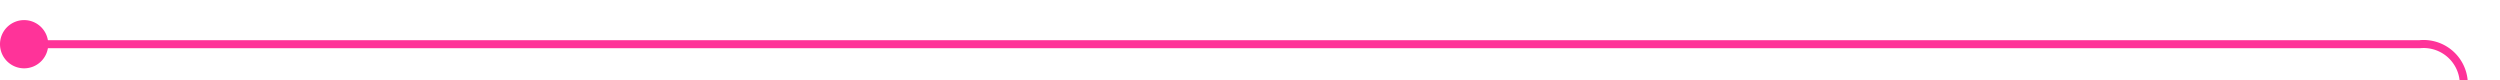 ﻿<?xml version="1.0" encoding="utf-8"?>
<svg version="1.1" xmlns:xlink="http://www.w3.org/1999/xlink" width="311px" height="10px" preserveAspectRatio="xMinYMid meet" viewBox="779 683  311 8" xmlns="http://www.w3.org/2000/svg">
  <path d="M 780 687.5  L 1080 687.5  A 5 5 0 0 1 1085.5 692.5 L 1085.5 706  " stroke-width="1" stroke="#ff3399" fill="none" />
  <path d="M 782 684.5  A 3 3 0 0 0 779 687.5 A 3 3 0 0 0 782 690.5 A 3 3 0 0 0 785 687.5 A 3 3 0 0 0 782 684.5 Z " fill-rule="nonzero" fill="#ff3399" stroke="none" />
</svg>